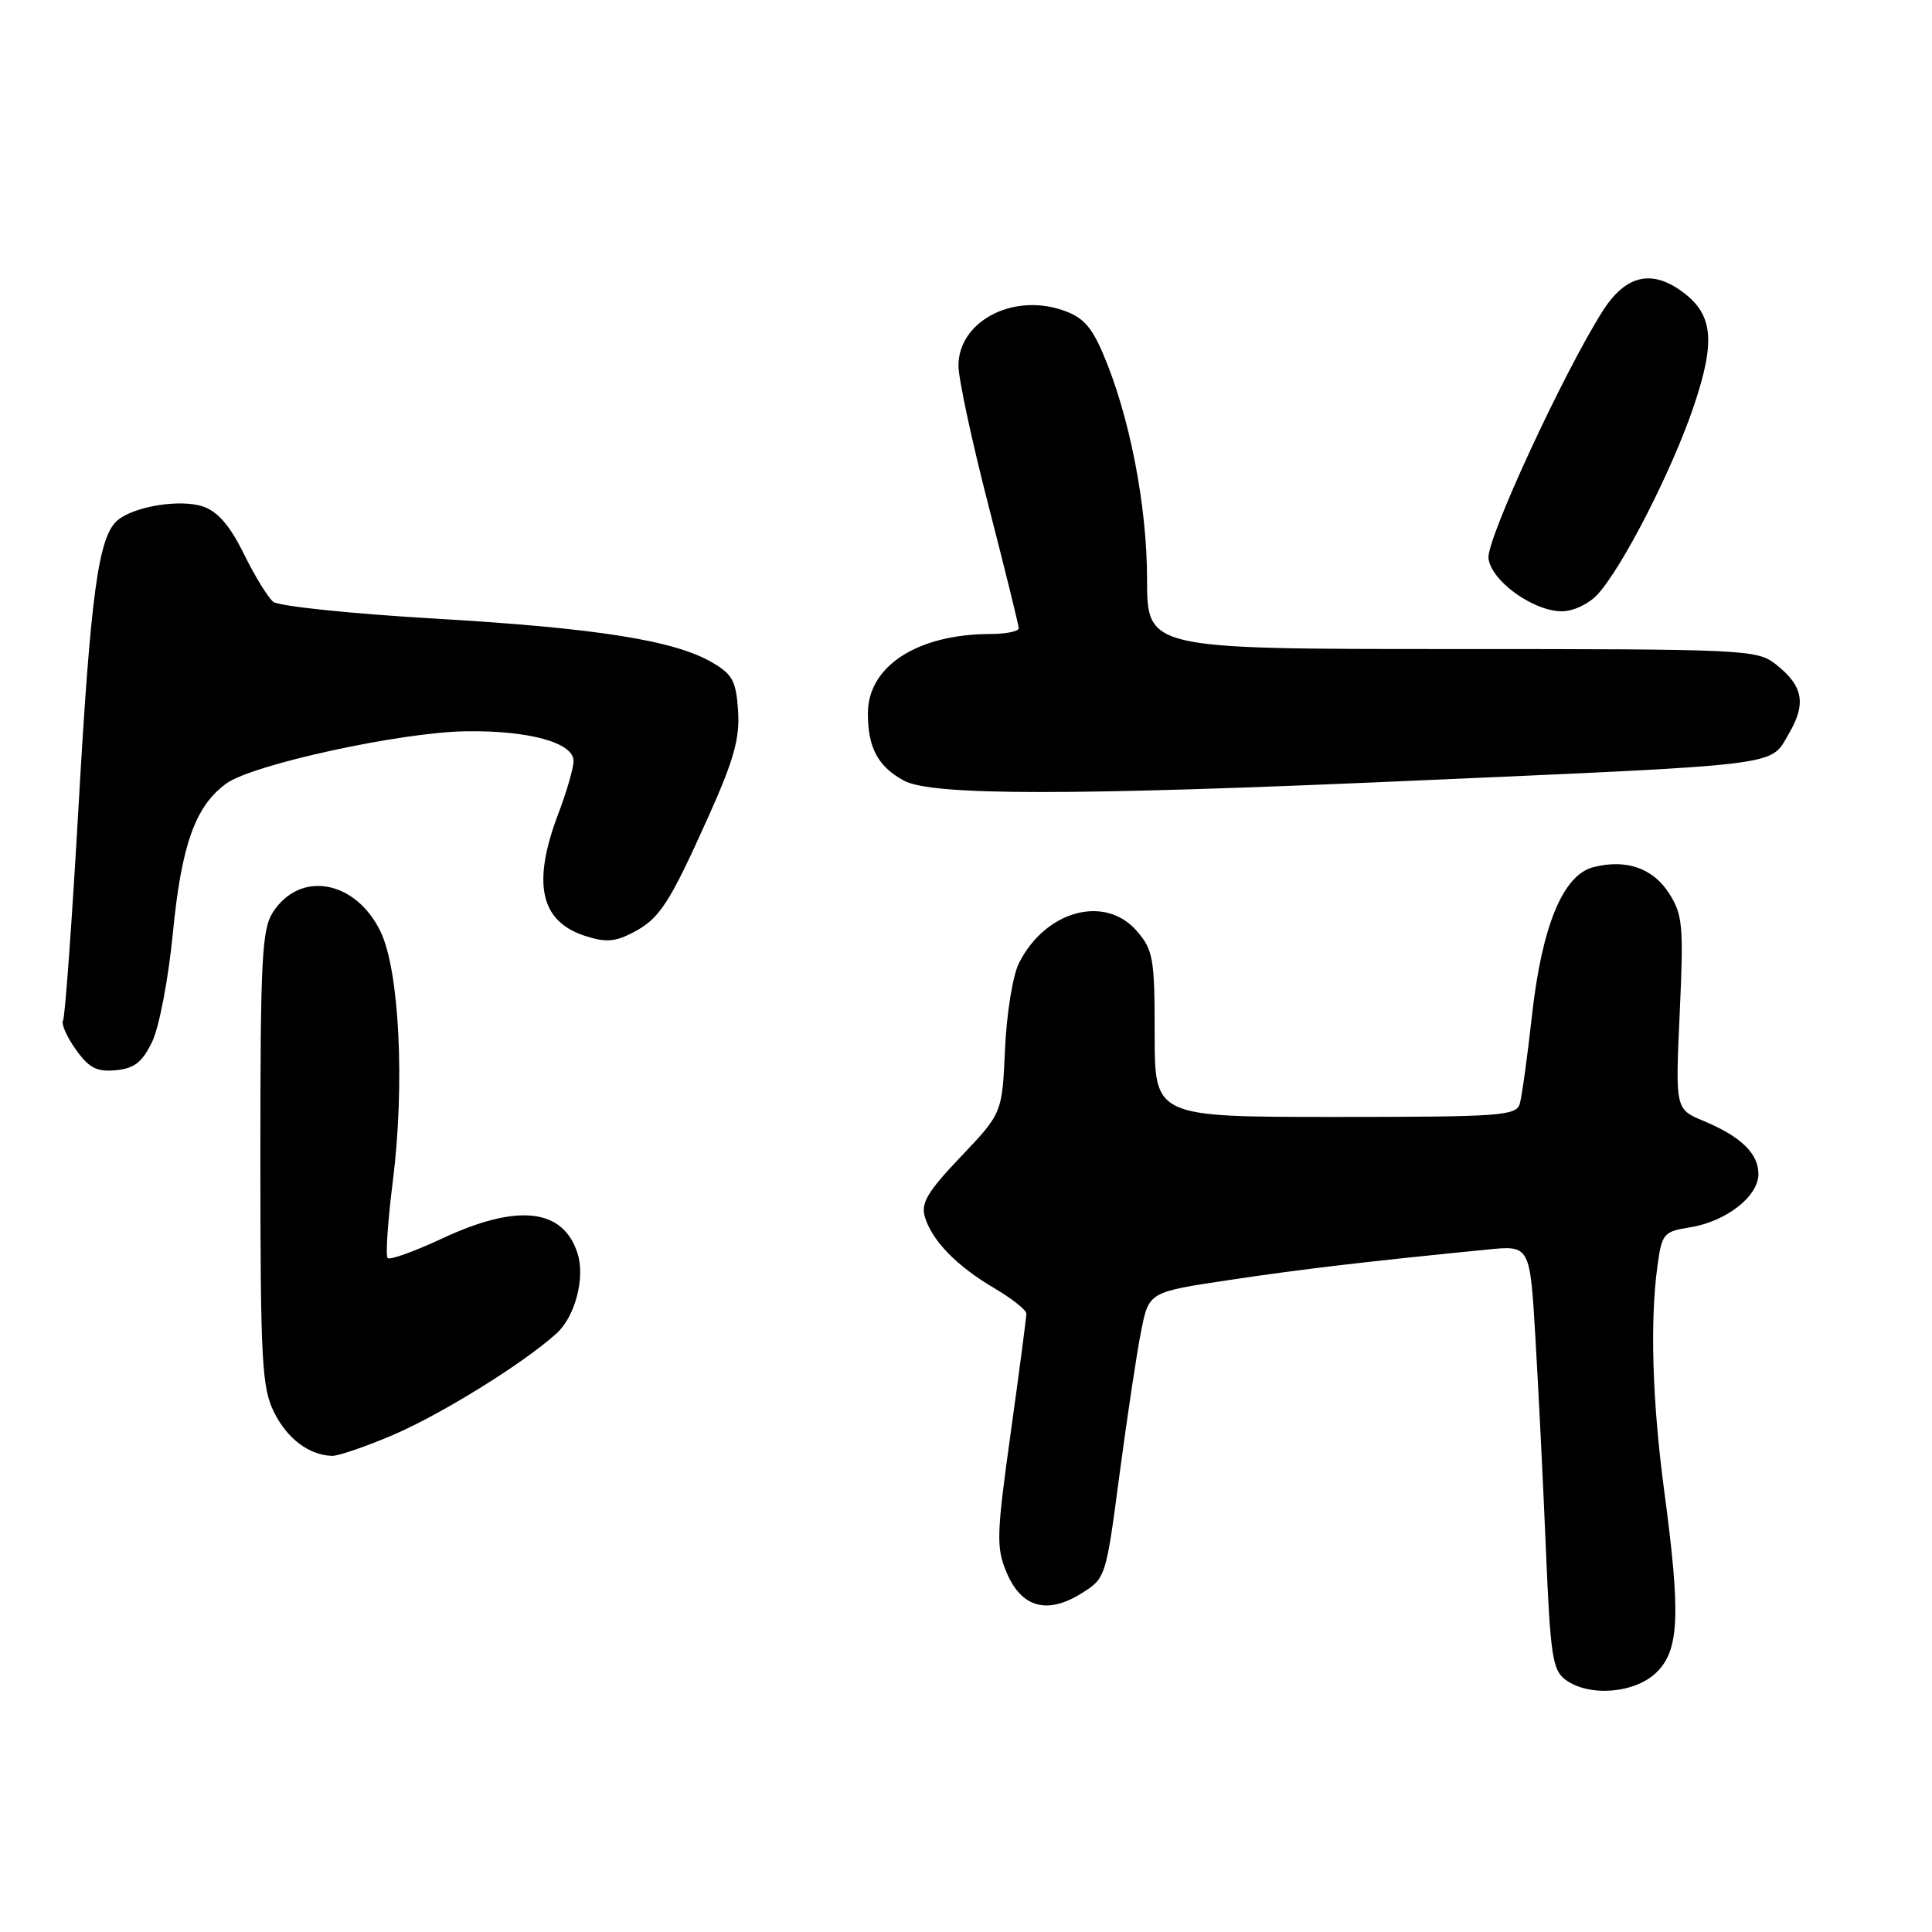 <?xml version="1.0" encoding="UTF-8" standalone="no"?>
<!DOCTYPE svg PUBLIC "-//W3C//DTD SVG 1.1//EN" "http://www.w3.org/Graphics/SVG/1.1/DTD/svg11.dtd" >
<svg xmlns="http://www.w3.org/2000/svg" xmlns:xlink="http://www.w3.org/1999/xlink" version="1.1" viewBox="0 0 256 256">
 <g >
 <path fill="currentColor"
d=" M 219.55 221.55 C 222.52 218.57 222.71 213.92 220.51 197.50 C 218.94 185.73 218.62 175.07 219.62 167.75 C 220.21 163.44 220.42 163.19 223.97 162.62 C 228.72 161.86 233.00 158.52 233.00 155.58 C 233.00 152.84 230.69 150.60 225.71 148.52 C 221.99 146.97 221.99 146.97 222.57 134.24 C 223.10 122.67 222.97 121.21 221.17 118.39 C 219.04 115.03 215.48 113.80 211.14 114.90 C 207.11 115.93 204.33 122.64 203.00 134.50 C 202.39 140.00 201.66 145.29 201.38 146.25 C 200.91 147.85 198.86 148.00 176.93 148.00 C 153.00 148.00 153.00 148.00 153.00 137.06 C 153.00 127.02 152.81 125.89 150.66 123.39 C 146.45 118.50 138.56 120.62 135.03 127.59 C 134.20 129.22 133.39 134.25 133.17 139.00 C 132.79 147.50 132.79 147.50 127.33 153.25 C 122.91 157.89 121.99 159.43 122.55 161.25 C 123.50 164.41 126.78 167.77 131.75 170.69 C 134.09 172.07 136.00 173.58 136.00 174.06 C 136.00 174.54 135.07 181.64 133.93 189.82 C 132.04 203.35 131.99 205.04 133.36 208.32 C 135.31 212.99 138.70 213.97 143.23 211.17 C 146.52 209.13 146.53 209.11 148.35 195.31 C 149.36 187.72 150.64 179.18 151.21 176.35 C 152.24 171.20 152.24 171.20 162.87 169.61 C 172.51 168.16 181.05 167.16 197.11 165.57 C 202.73 165.01 202.73 165.01 203.45 177.26 C 203.85 183.99 204.48 196.63 204.84 205.33 C 205.43 219.41 205.72 221.32 207.44 222.58 C 210.62 224.90 216.71 224.38 219.55 221.55 Z  M 52.03 190.16 C 58.45 187.42 69.34 180.67 73.73 176.70 C 76.20 174.47 77.56 169.33 76.53 166.09 C 74.63 160.10 68.57 159.43 58.56 164.12 C 54.90 165.83 51.66 166.99 51.37 166.70 C 51.07 166.41 51.38 161.83 52.05 156.53 C 53.67 143.67 52.92 128.55 50.41 123.41 C 47.10 116.63 39.81 115.31 36.19 120.83 C 34.70 123.12 34.50 126.92 34.50 153.46 C 34.51 180.36 34.70 183.88 36.31 187.12 C 38.06 190.64 40.95 192.82 44.00 192.91 C 44.83 192.93 48.44 191.69 52.03 190.16 Z  M 20.18 138.00 C 21.10 136.07 22.33 129.60 22.91 123.60 C 24.05 111.92 25.88 106.80 30.00 103.81 C 33.45 101.31 52.98 97.04 61.66 96.90 C 70.03 96.76 76.00 98.40 76.00 100.83 C 76.00 101.75 75.10 104.87 74.00 107.76 C 70.49 116.99 71.56 122.04 77.43 123.98 C 80.21 124.89 81.44 124.82 83.79 123.61 C 87.41 121.74 88.63 119.87 93.90 108.14 C 97.24 100.70 98.04 97.83 97.80 94.19 C 97.54 90.24 97.06 89.34 94.35 87.77 C 89.33 84.84 78.95 83.21 57.50 81.96 C 46.50 81.32 36.92 80.32 36.20 79.74 C 35.49 79.15 33.74 76.29 32.31 73.39 C 30.51 69.71 28.88 67.81 26.95 67.13 C 23.97 66.10 17.84 67.06 15.60 68.92 C 13.05 71.03 12.02 78.55 10.43 106.48 C 9.55 121.87 8.62 134.81 8.35 135.24 C 8.09 135.66 8.85 137.39 10.04 139.06 C 11.80 141.53 12.82 142.05 15.36 141.81 C 17.82 141.57 18.86 140.75 20.18 138.00 Z  M 186.00 103.50 C 236.84 101.27 234.48 101.55 236.98 97.31 C 239.38 93.24 238.96 90.90 235.31 88.03 C 232.82 86.07 231.39 86.00 192.37 86.00 C 152.00 86.00 152.00 86.00 151.99 76.75 C 151.99 66.95 149.65 55.01 146.15 46.85 C 144.57 43.17 143.44 41.97 140.68 41.06 C 134.03 38.86 127.00 42.66 127.00 48.46 C 127.00 50.17 128.79 58.52 130.99 67.03 C 133.18 75.54 134.98 82.84 134.99 83.25 C 134.99 83.66 133.31 84.00 131.25 84.01 C 121.57 84.02 115.00 88.27 115.00 94.52 C 115.00 99.09 116.33 101.57 119.78 103.44 C 123.44 105.43 141.81 105.45 186.00 103.50 Z  M 211.70 78.75 C 215.06 75.07 221.68 62.07 224.50 53.62 C 227.39 44.97 226.97 41.49 222.64 38.46 C 218.66 35.67 215.29 36.59 212.34 41.25 C 207.07 49.60 196.95 71.50 197.23 73.97 C 197.56 76.96 203.16 81.00 206.97 81.00 C 208.48 81.00 210.55 80.01 211.70 78.75 Z "/>
</g>
</svg>